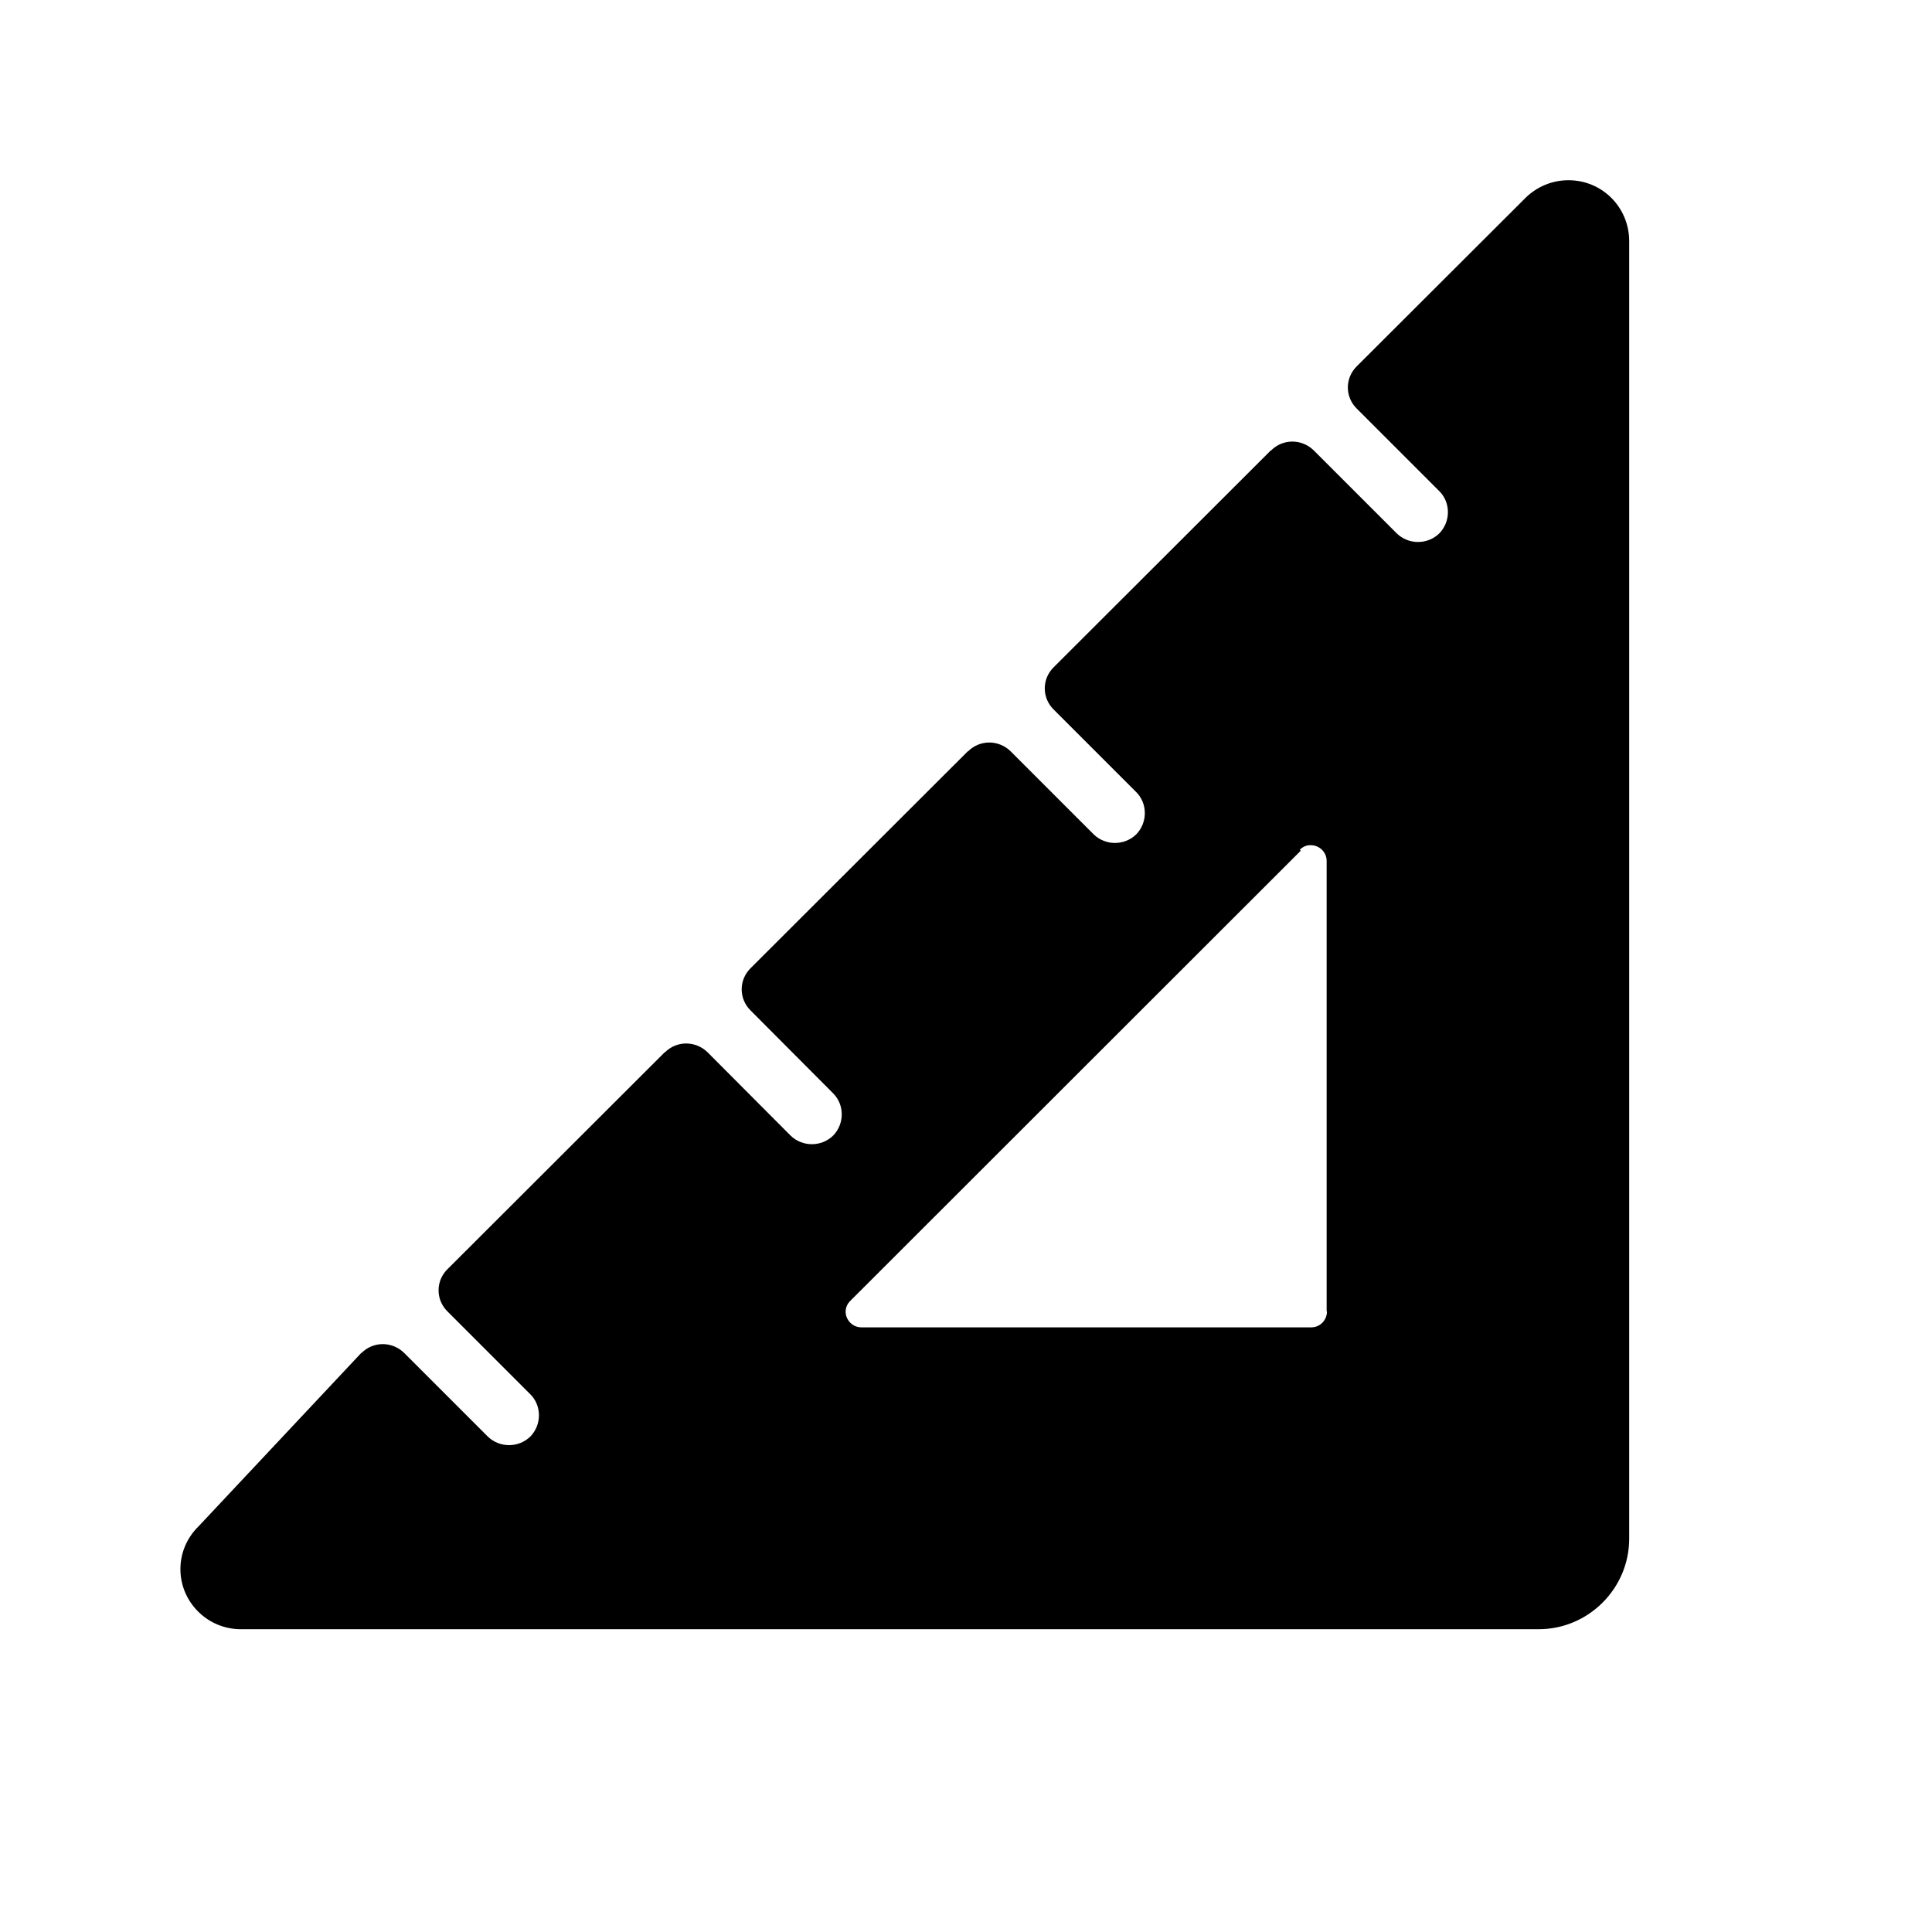 <svg xmlns="http://www.w3.org/2000/svg" viewBox="0 0 64 64">
  <path fill-rule="evenodd" d="M6.57 50.57h-.001c-.79.78-.79 2.04 0 2.82 .37.37.88.58 1.41.58h42.99v0c1.65 0 3-1.35 3-3v-43 0c-.01-1.11-.9-2-2.01-2 -.54 0-1.04.21-1.42.58l-5.59 5.58v0c-.4.39-.4 1.02 0 1.41l2.73 2.73v-.001c.38.38.38 1.01 0 1.4 -.39.38-1.02.38-1.41 0l-2.74-2.74v0c-.4-.4-1.03-.4-1.42-.01 -.01 0-.01 0-.01 0l-7.19 7.18v0c-.4.39-.4 1.02 0 1.41l2.73 2.73v0c.38.38.38 1.01 0 1.4 -.39.38-1.02.38-1.41 0l-2.74-2.74v-.001c-.4-.4-1.03-.4-1.42-.01 -.01 0-.01 0-.01 0l-7.19 7.18v0c-.4.39-.4 1.02 0 1.41l2.73 2.74v0c.38.38.38 1.01 0 1.4 -.39.38-1.02.38-1.41 0l-2.74-2.75v0c-.4-.4-1.03-.4-1.42-.01 -.01 0-.01 0-.01 0l-7.19 7.18h-.001c-.4.39-.4 1.02 0 1.41l2.74 2.74v-.001c.38.38.38 1.01 0 1.4 -.39.38-1.02.38-1.41 0 -.01-.01-.01-.01-.01-.01l-2.75-2.75h0c-.4-.4-1.03-.4-1.42-.01 -.01 0-.01 0-.01 0Zm36.52-22.39L28.17 43.09v0c-.21.2-.21.52 0 .73 .09.09.22.15.36.15h14.918l-.001-.001c.28 0 .51-.24.51-.52 0-.01-.01-.01-.01-.01v-14.92 0c0-.29-.24-.52-.52-.52 -.14-.01-.27.05-.37.15Z" />
</svg>